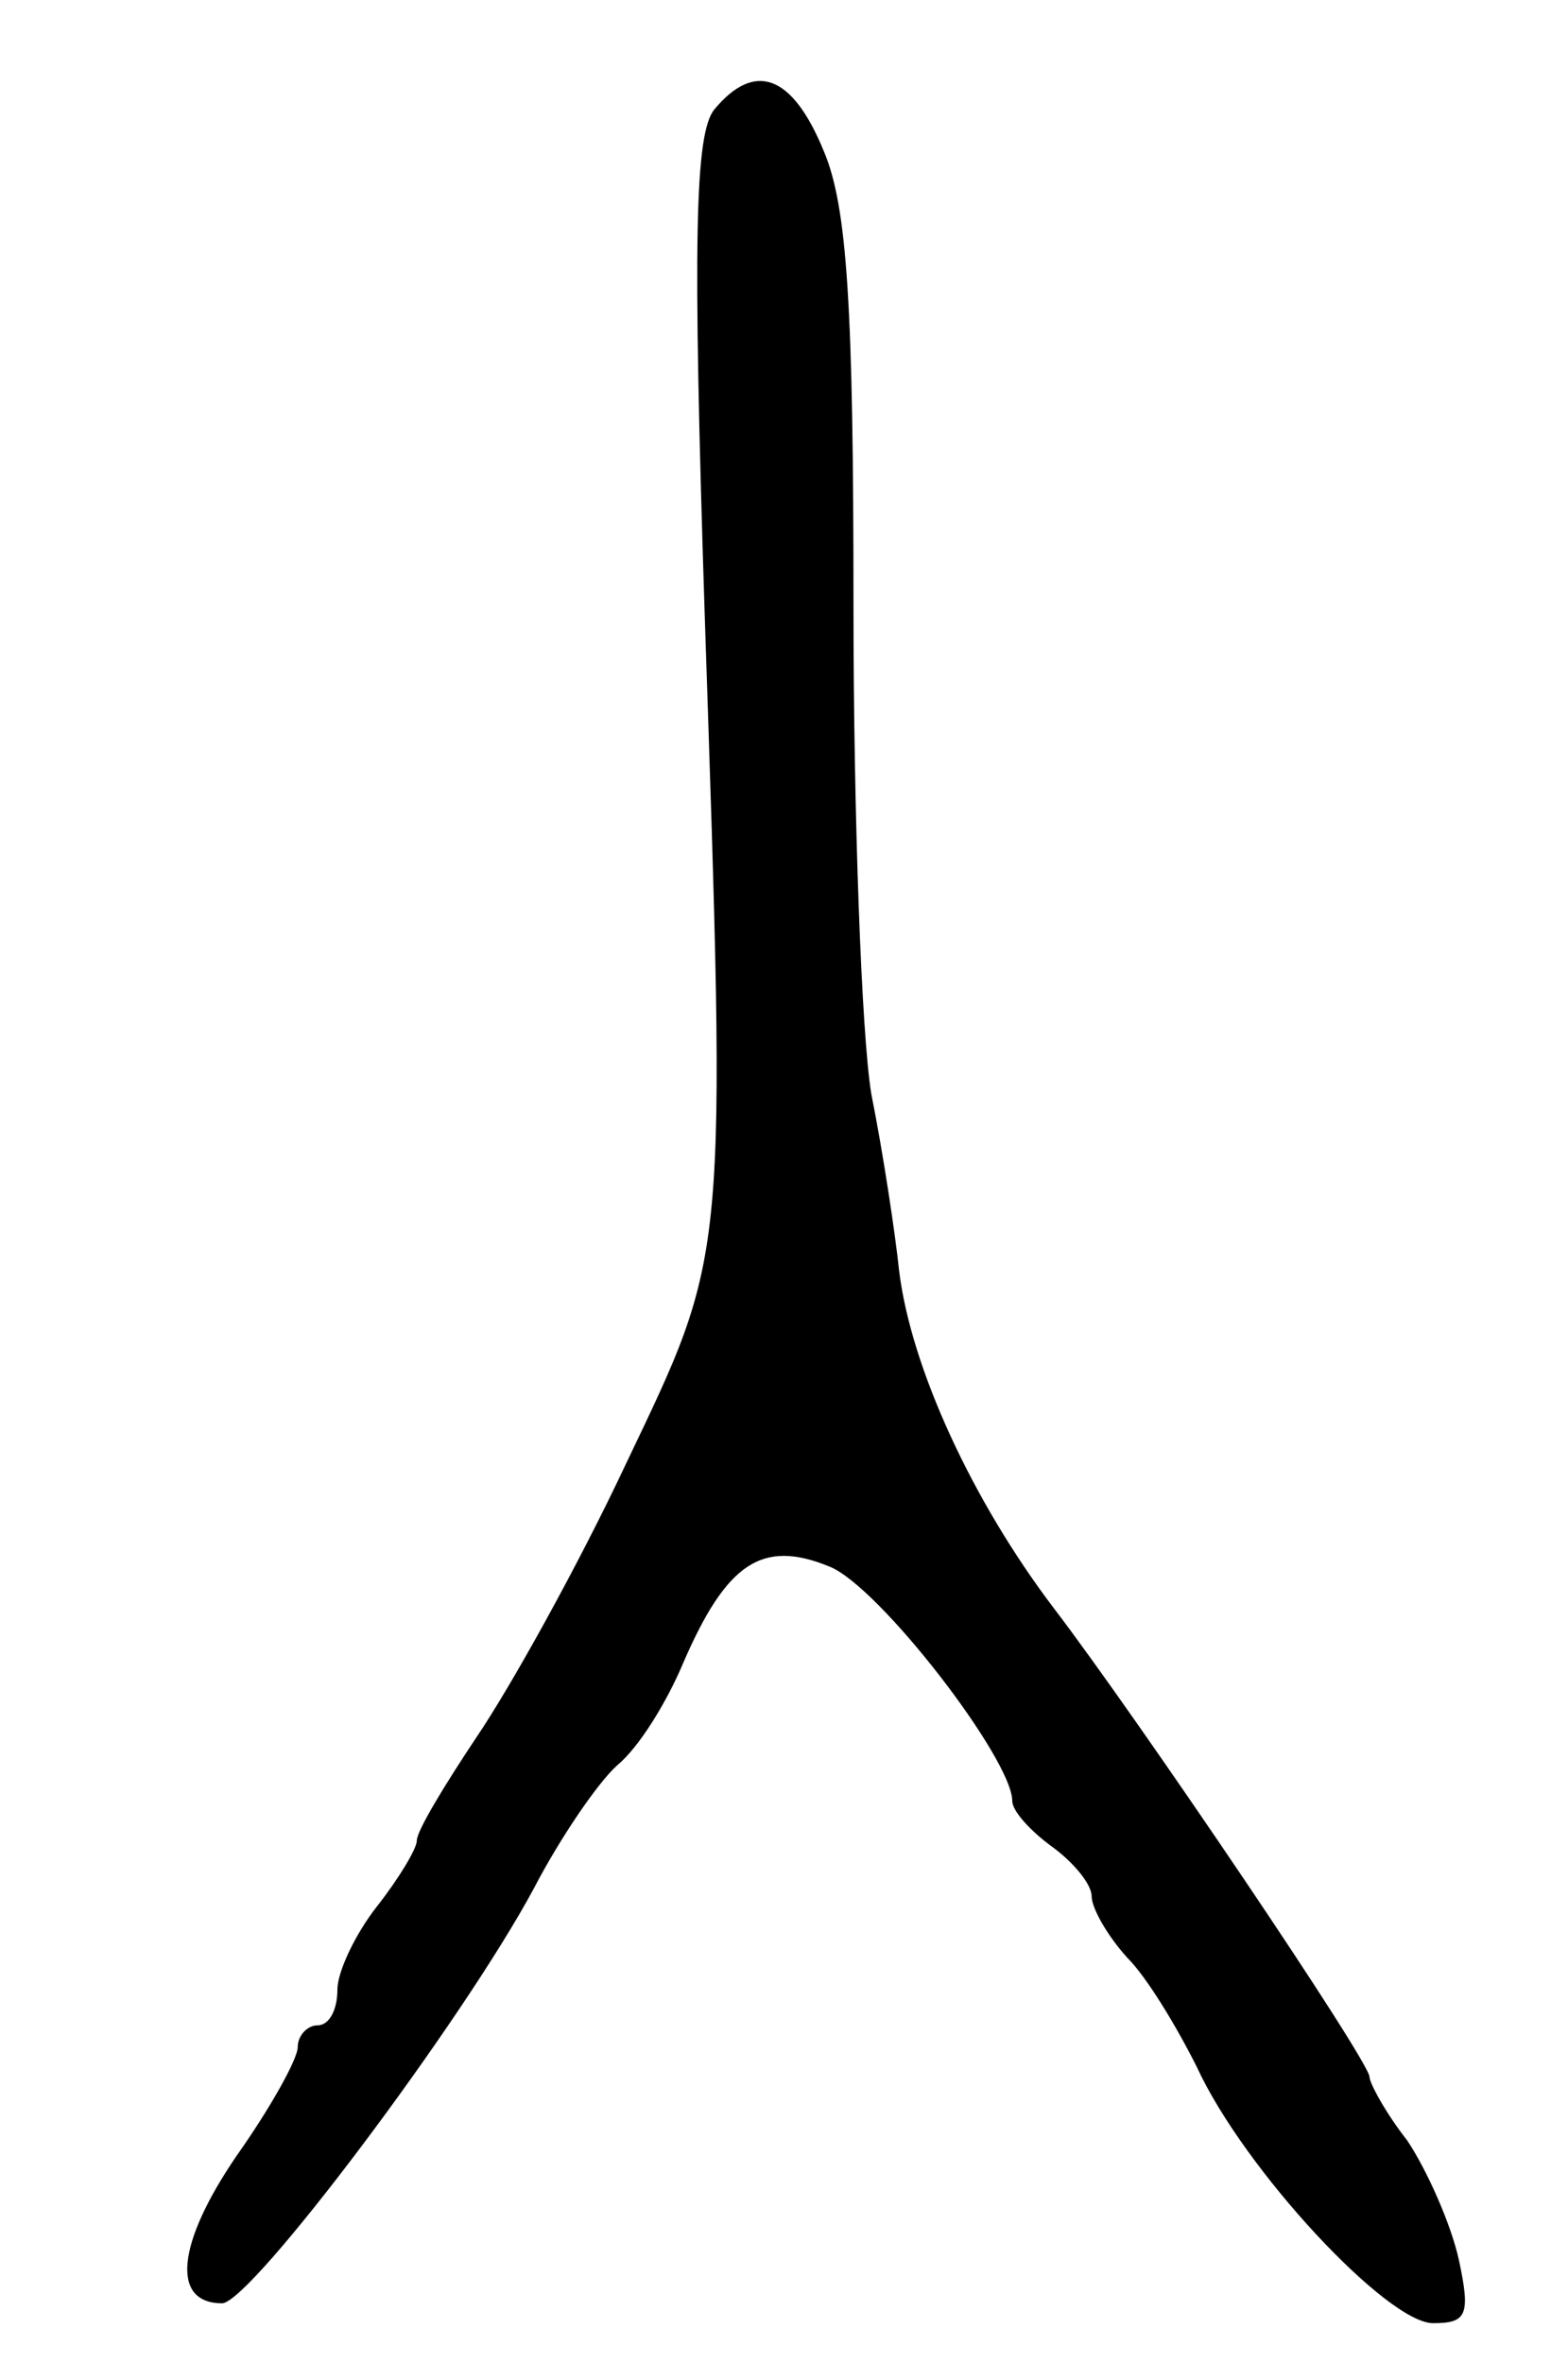 <svg version="1.0" xmlns="http://www.w3.org/2000/svg"
 width="79pt" height="119pt" viewBox="0 0 79 119"
 preserveAspectRatio="xMidYMid meet">
<g transform="translate(0,119) scale(0.1,-0.1)"
fill="#000000" stroke="none">
<path d="M360 1135 c-10 -12 -11 -66 -5 -253 11 -331 12 -321 -40 -430 -24
-51 -58 -112 -75 -137 -16 -24 -30 -47 -30 -52 0 -4 -9 -19 -20 -33 -11 -14
-20 -33 -20 -42 0 -10 -4 -18 -10 -18 -5 0 -10 -5 -10 -11 0 -6 -14 -31 -31
-55 -30 -44 -33 -74 -7 -74 15 1 121 142 157 209 13 25 32 53 42 62 11 9 25
32 33 51 22 51 40 63 74 49 25 -10 92 -97 92 -118 0 -5 9 -15 20 -23 11 -8 20
-19 20 -25 0 -6 8 -20 18 -31 10 -10 25 -35 35 -55 24 -52 96 -129 119 -129
17 0 19 4 13 32 -4 18 -16 45 -26 60 -11 14 -19 29 -19 32 0 8 -117 181 -159
236 -41 54 -72 121 -78 170 -2 19 -8 59 -14 89 -5 30 -9 141 -9 247 0 148 -3
200 -15 228 -16 39 -35 45 -55 21z"/>
</g>
</svg>
